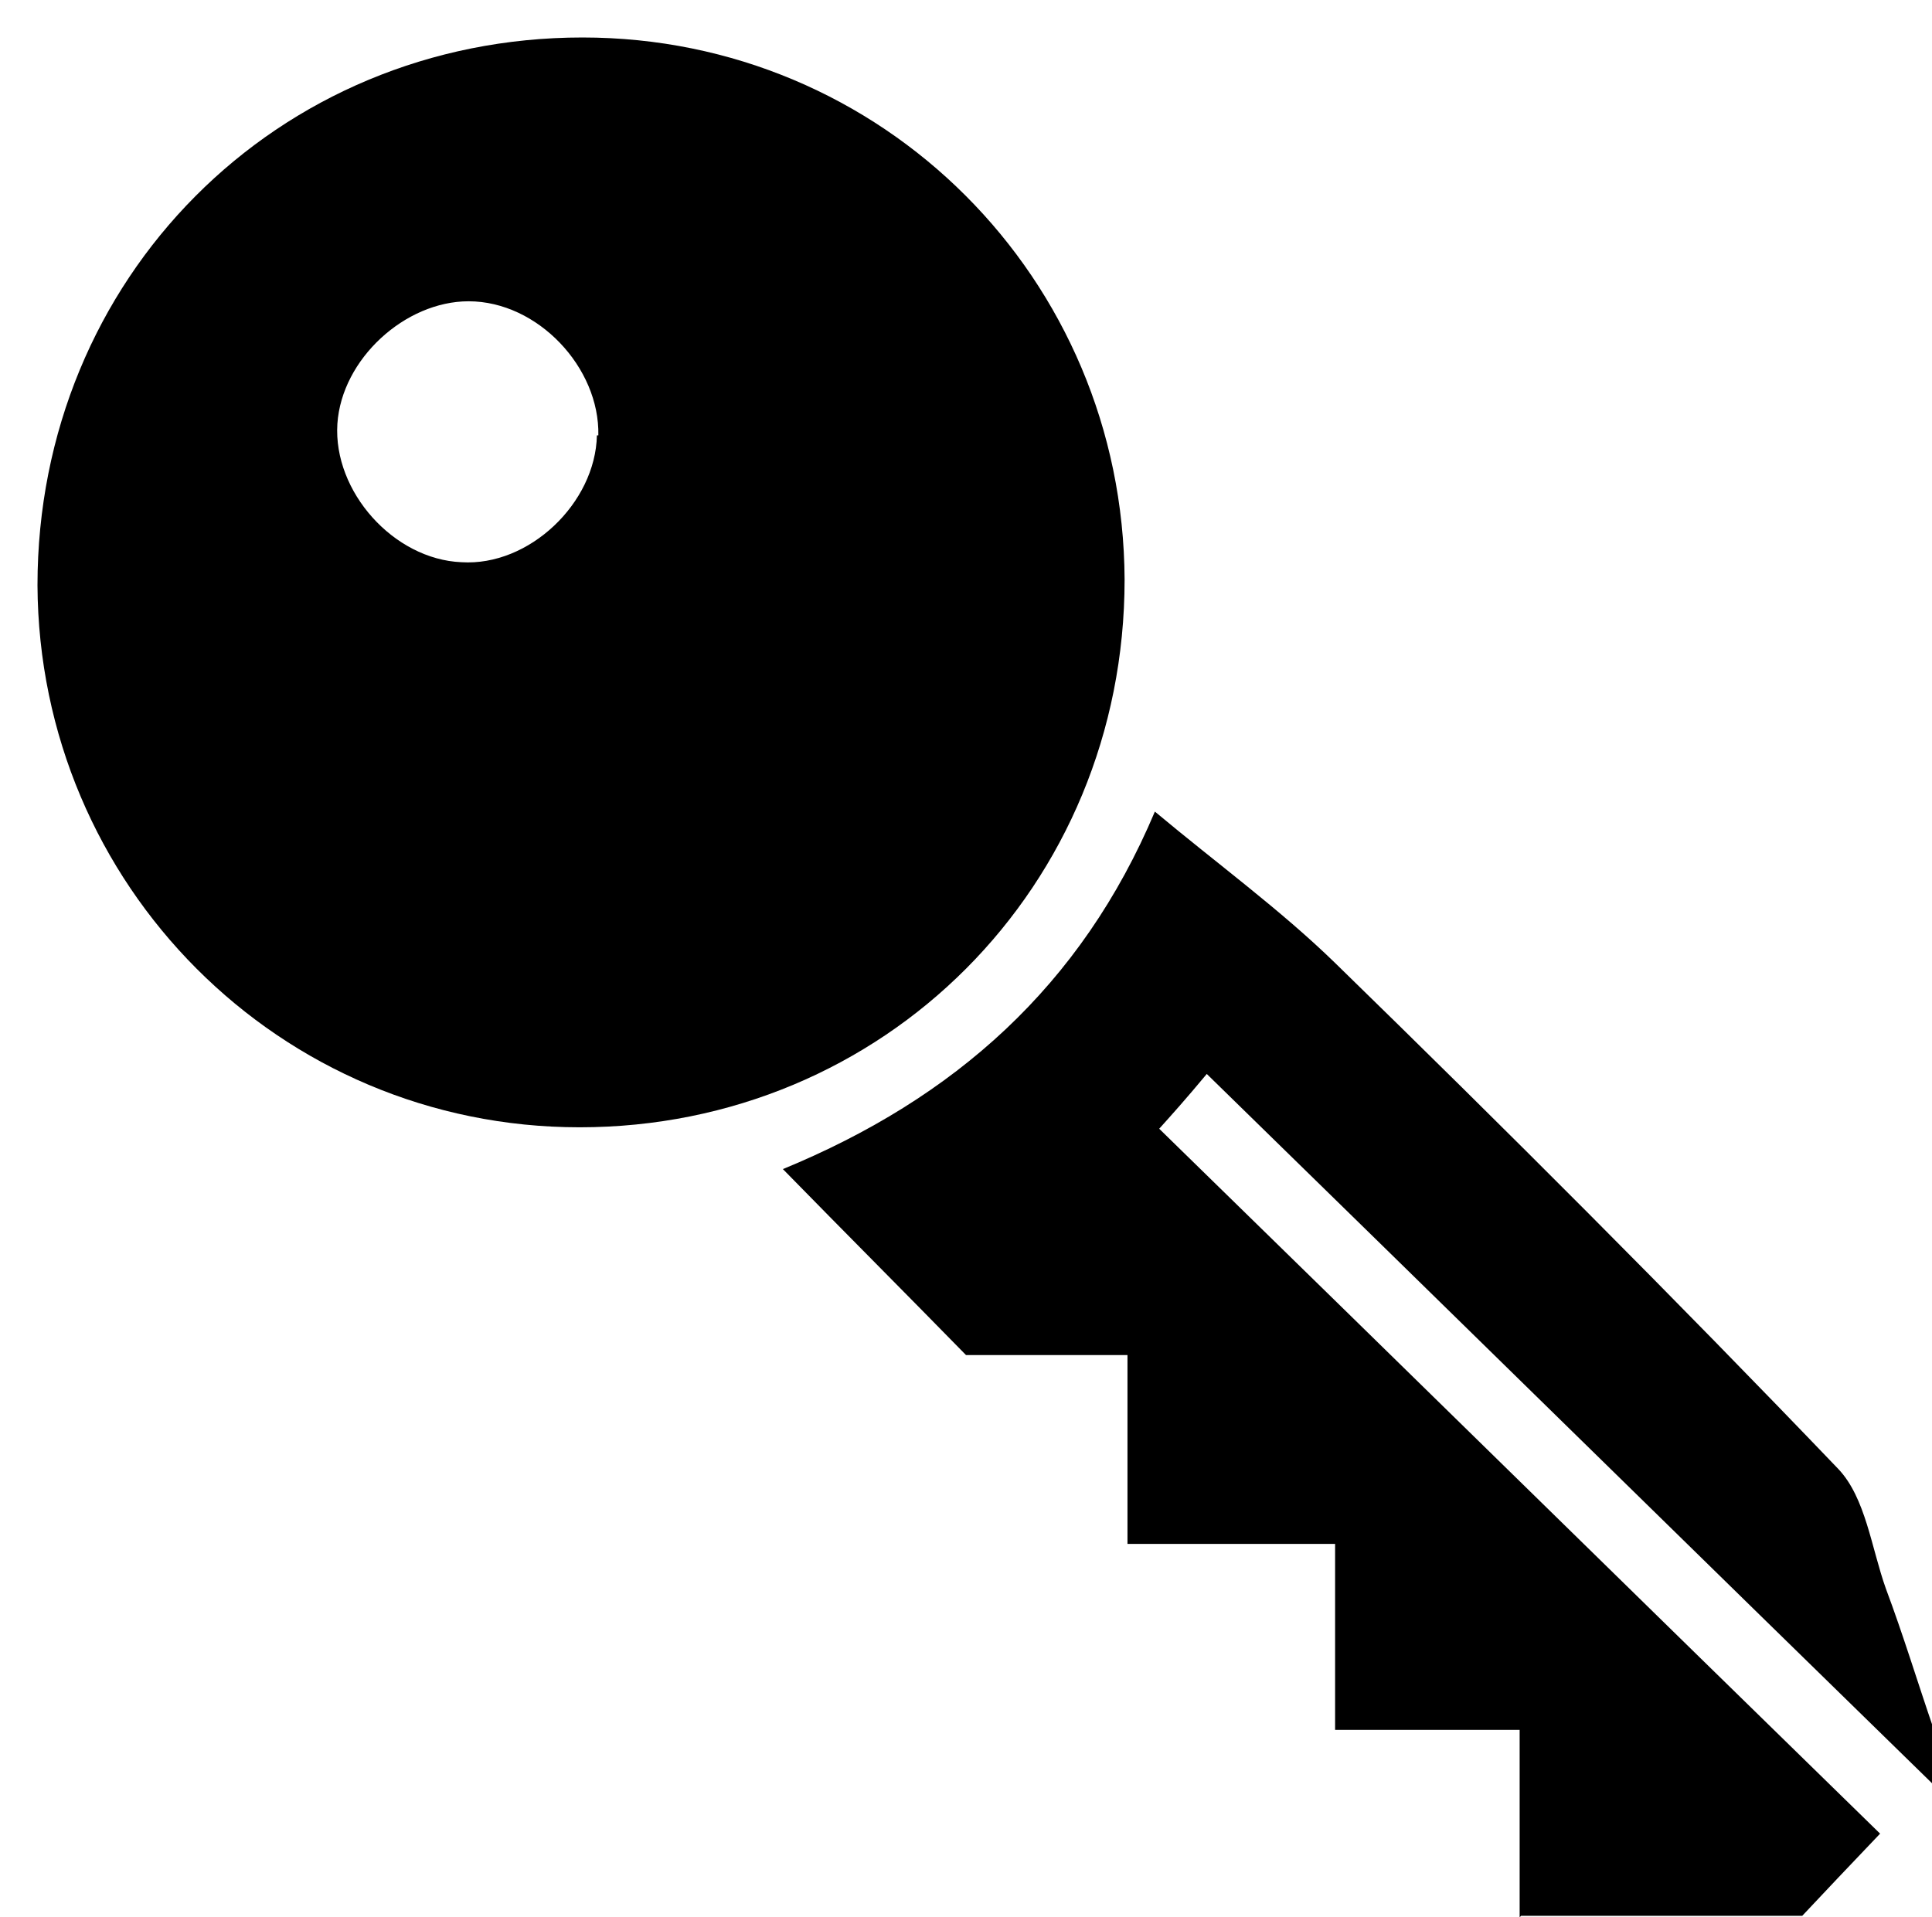 <?xml version="1.0" encoding="UTF-8"?>
<svg xmlns="http://www.w3.org/2000/svg" viewBox="0 0 13.4 13.3">
  <g>
    <path d="m10.54,13.3v-1.3h-1.28v-1.29h-1.44v-1.31h-1.12c-.43-.44-.83-.84-1.27-1.29,1.19-.49,2.07-1.27,2.58-2.48.43.36.87.68,1.25,1.05,1.18,1.15,2.35,2.32,3.49,3.51.19.2.23.55.33.83.12.32.22.65.33.97v.39c-1.67-1.63-3.33-3.26-5.04-4.93-.15.18-.24.28-.33.38,1.68,1.64,3.33,3.26,5,4.89-.22.23-.38.4-.54.57h-1.95Z"/>
    <path d="m7.8,4.02c0,2.13-1.67,3.8-3.78,3.8-2.08,0-3.75-1.68-3.76-3.76,0-2.13,1.66-3.8,3.78-3.8,2.08,0,3.75,1.67,3.76,3.76Zm-3.65-1c.01-.47-.42-.93-.9-.93-.44,0-.88.4-.91.85-.03.47.39.94.86.96.47.03.93-.41.94-.88Z"/>
  </g>
</svg>